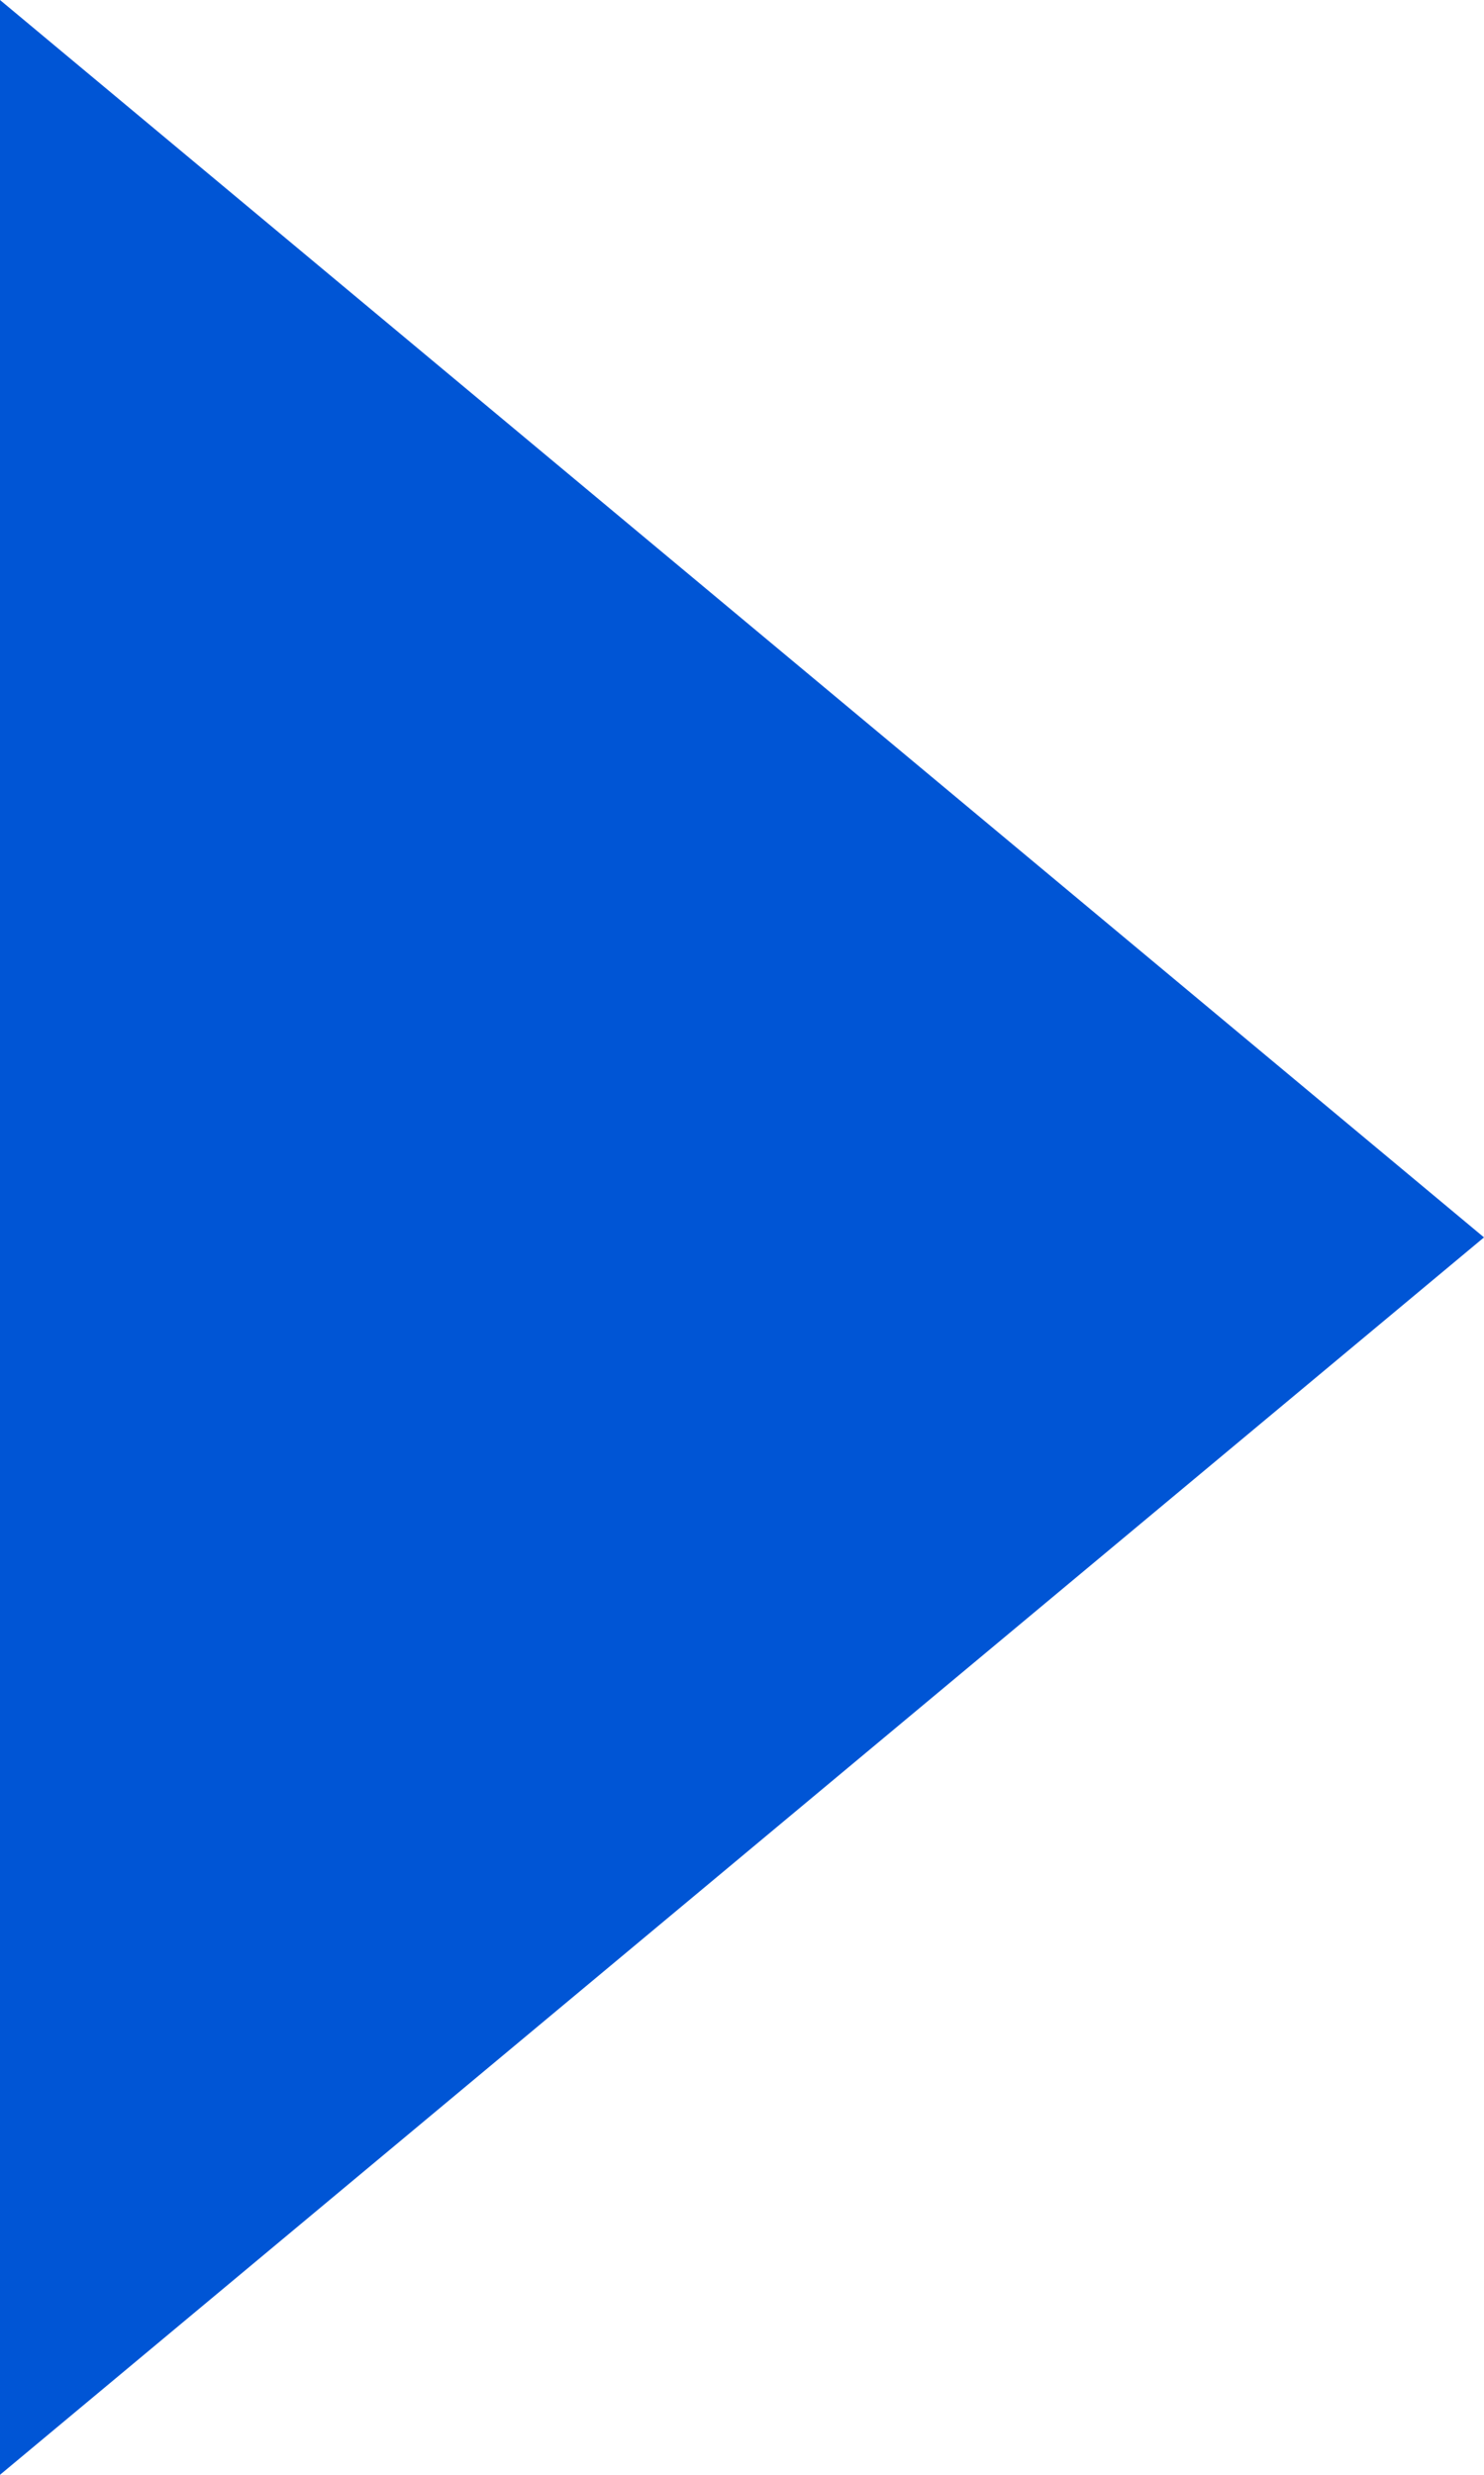 <?xml version="1.0" encoding="UTF-8"?>
<svg width="6px" height="10px" viewBox="0 0 6 10" version="1.1" xmlns="http://www.w3.org/2000/svg" xmlns:xlink="http://www.w3.org/1999/xlink">
    <title>矩形</title>
    <g id="页面-1" stroke="none" stroke-width="1" fill="none" fill-rule="evenodd">
        <g id="首页" transform="translate(-342, -1704)" fill="#0055D5">
            <g id="1" transform="translate(0, 1200)">
                <g id="编组-7" transform="translate(115, 386)">
                    <g id="编组-4" transform="translate(167, 116)">
                        <g id="编组-27" transform="translate(60, 2)">
                            <polygon id="矩形" points="0 0 6 5 0 10"></polygon>
                        </g>
                    </g>
                </g>
            </g>
        </g>
    </g>
</svg>